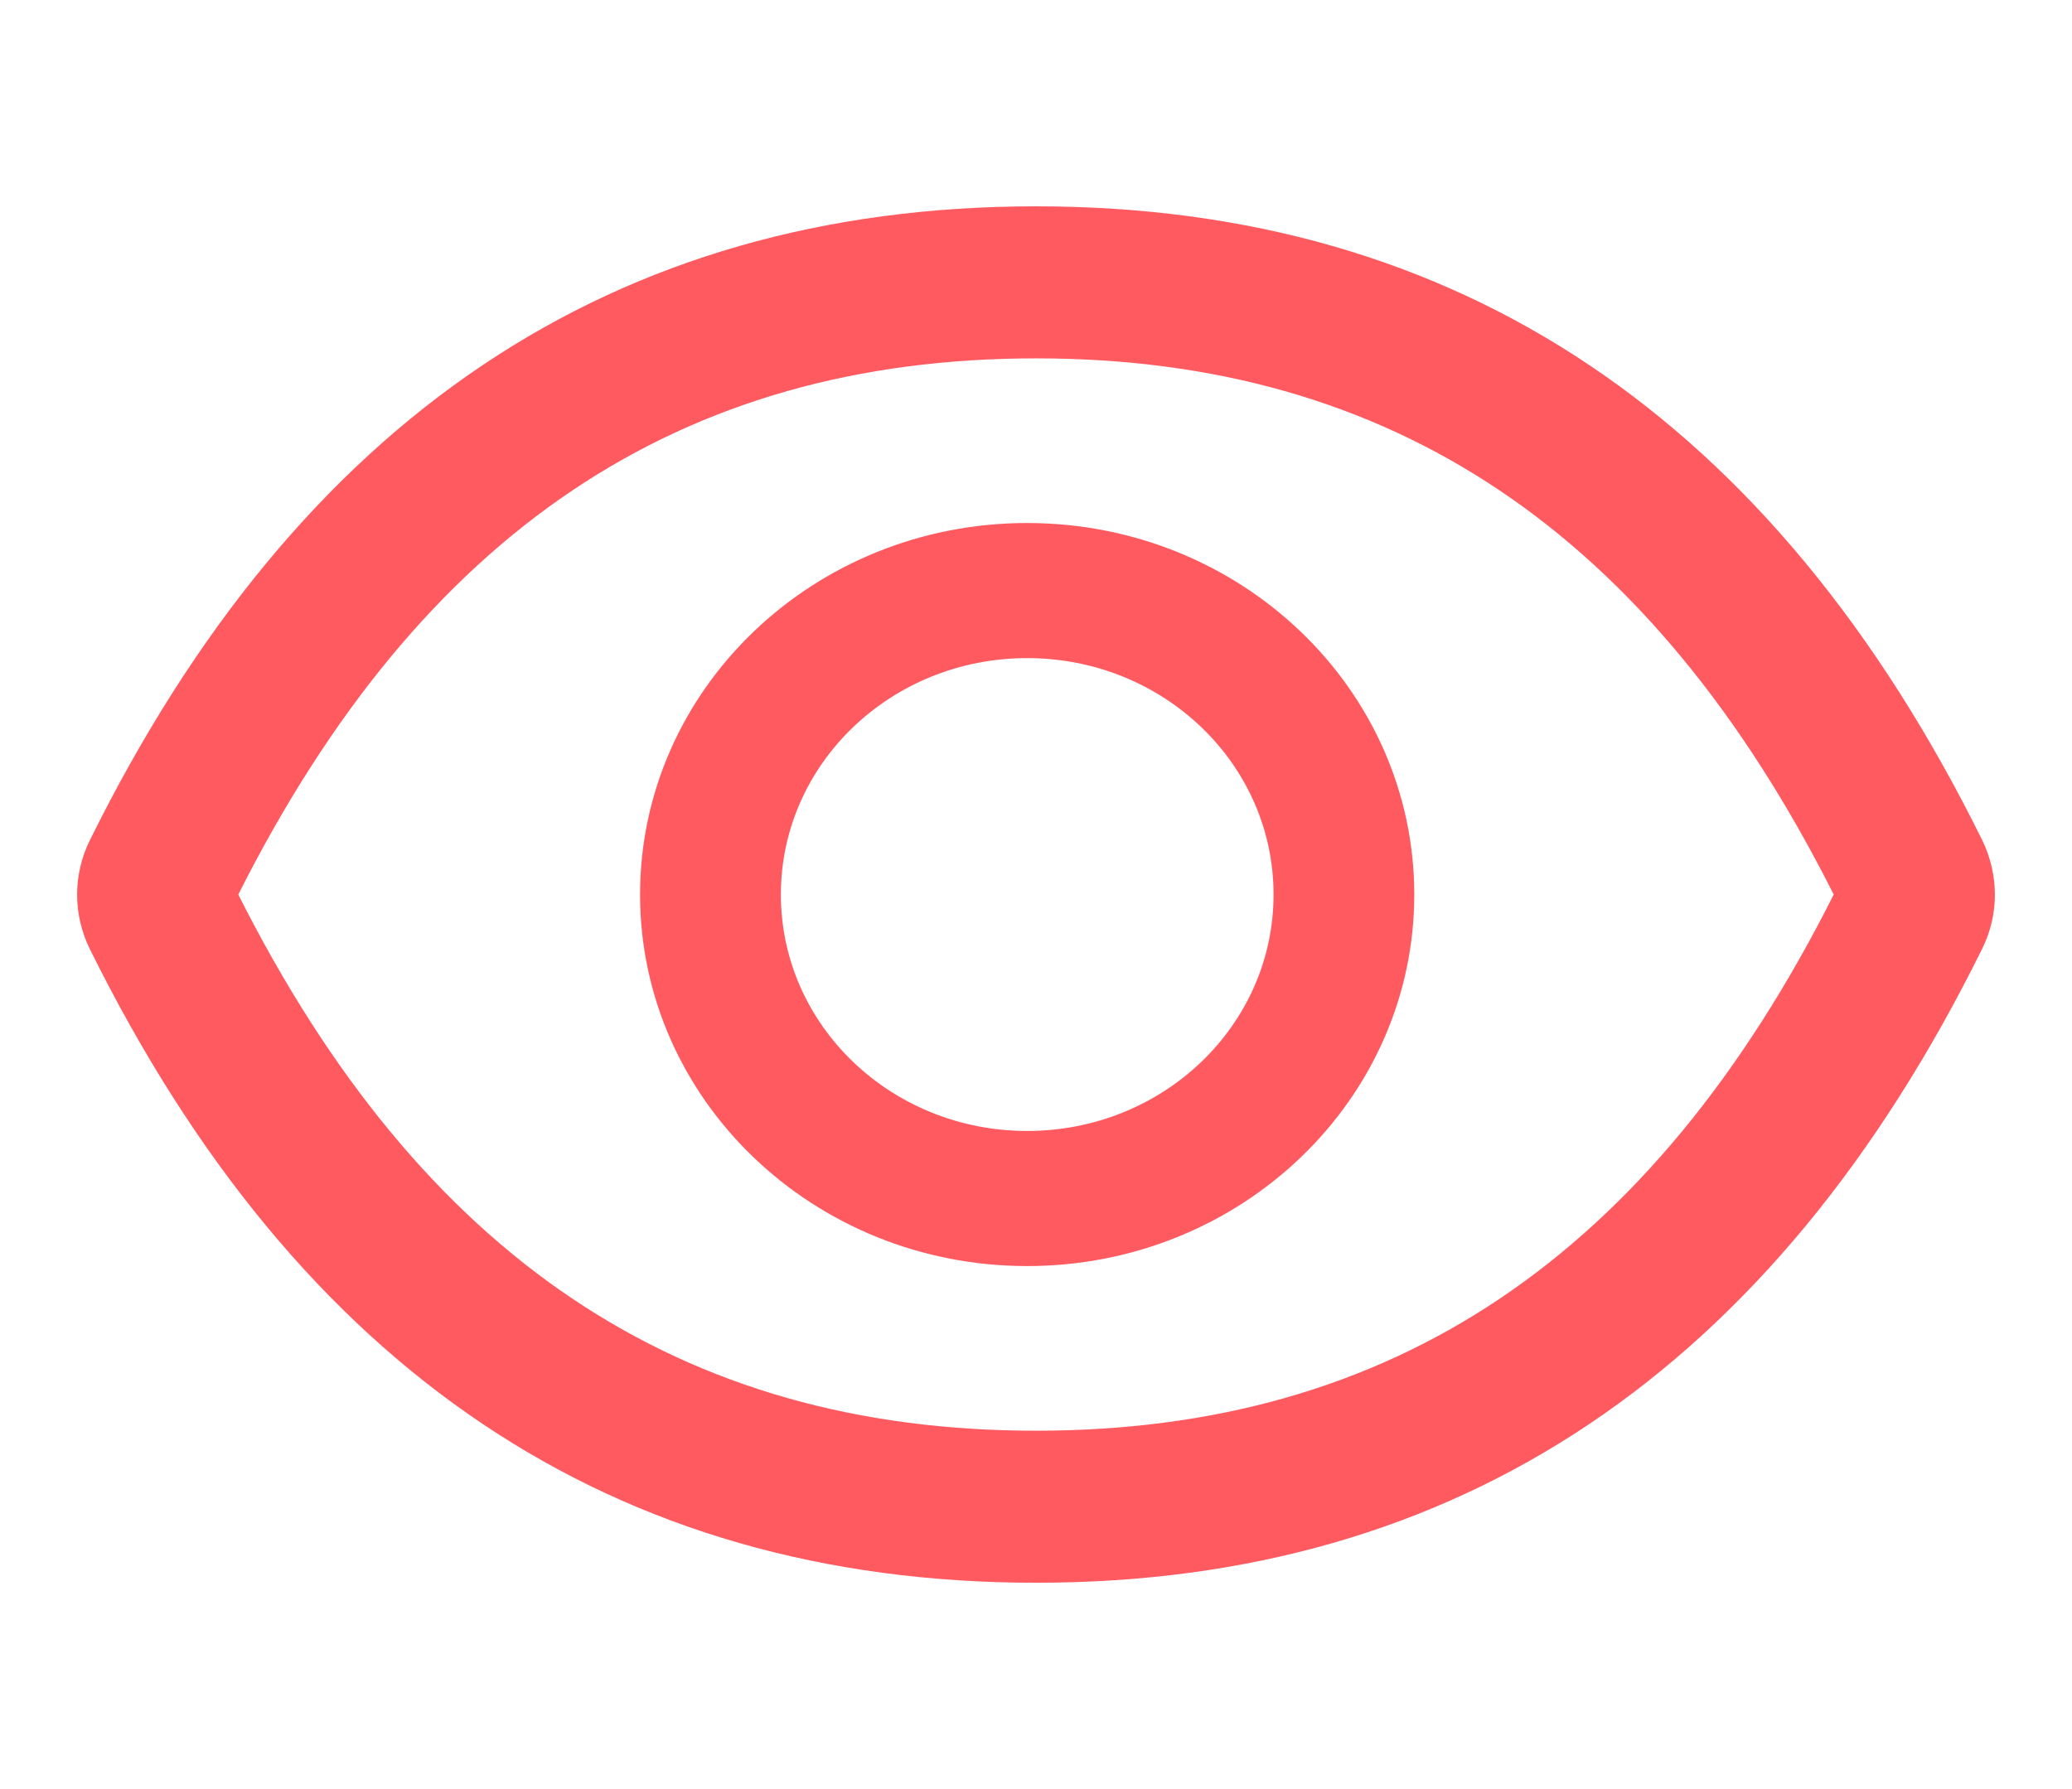 <svg  width="22" height="19" viewBox="0 0 23 16" fill="none" xmlns="http://www.w3.org/2000/svg">
<path d="M22.003 7.395C19.689 2.715 16.19 0.359 11.5 0.359C6.808 0.359 3.312 2.715 0.997 7.398C0.904 7.586 0.856 7.792 0.856 8.001C0.856 8.21 0.904 8.416 0.997 8.605C3.312 13.285 6.81 15.641 11.5 15.641C16.192 15.641 19.689 13.285 22.003 8.602C22.191 8.223 22.191 7.782 22.003 7.395V7.395ZM11.5 13.953C7.562 13.953 4.679 12.036 2.645 8C4.679 3.964 7.562 2.047 11.5 2.047C15.438 2.047 18.321 3.964 20.355 8C18.324 12.036 15.44 13.953 11.5 13.953ZM11.402 3.875C9.029 3.875 7.105 5.722 7.105 8C7.105 10.278 9.029 12.125 11.402 12.125C13.775 12.125 15.699 10.278 15.699 8C15.699 5.722 13.775 3.875 11.402 3.875ZM11.402 10.625C9.891 10.625 8.668 9.451 8.668 8C8.668 6.549 9.891 5.375 11.402 5.375C12.914 5.375 14.137 6.549 14.137 8C14.137 9.451 12.914 10.625 11.402 10.625Z" fill="#FF5A60"/>
</svg>
